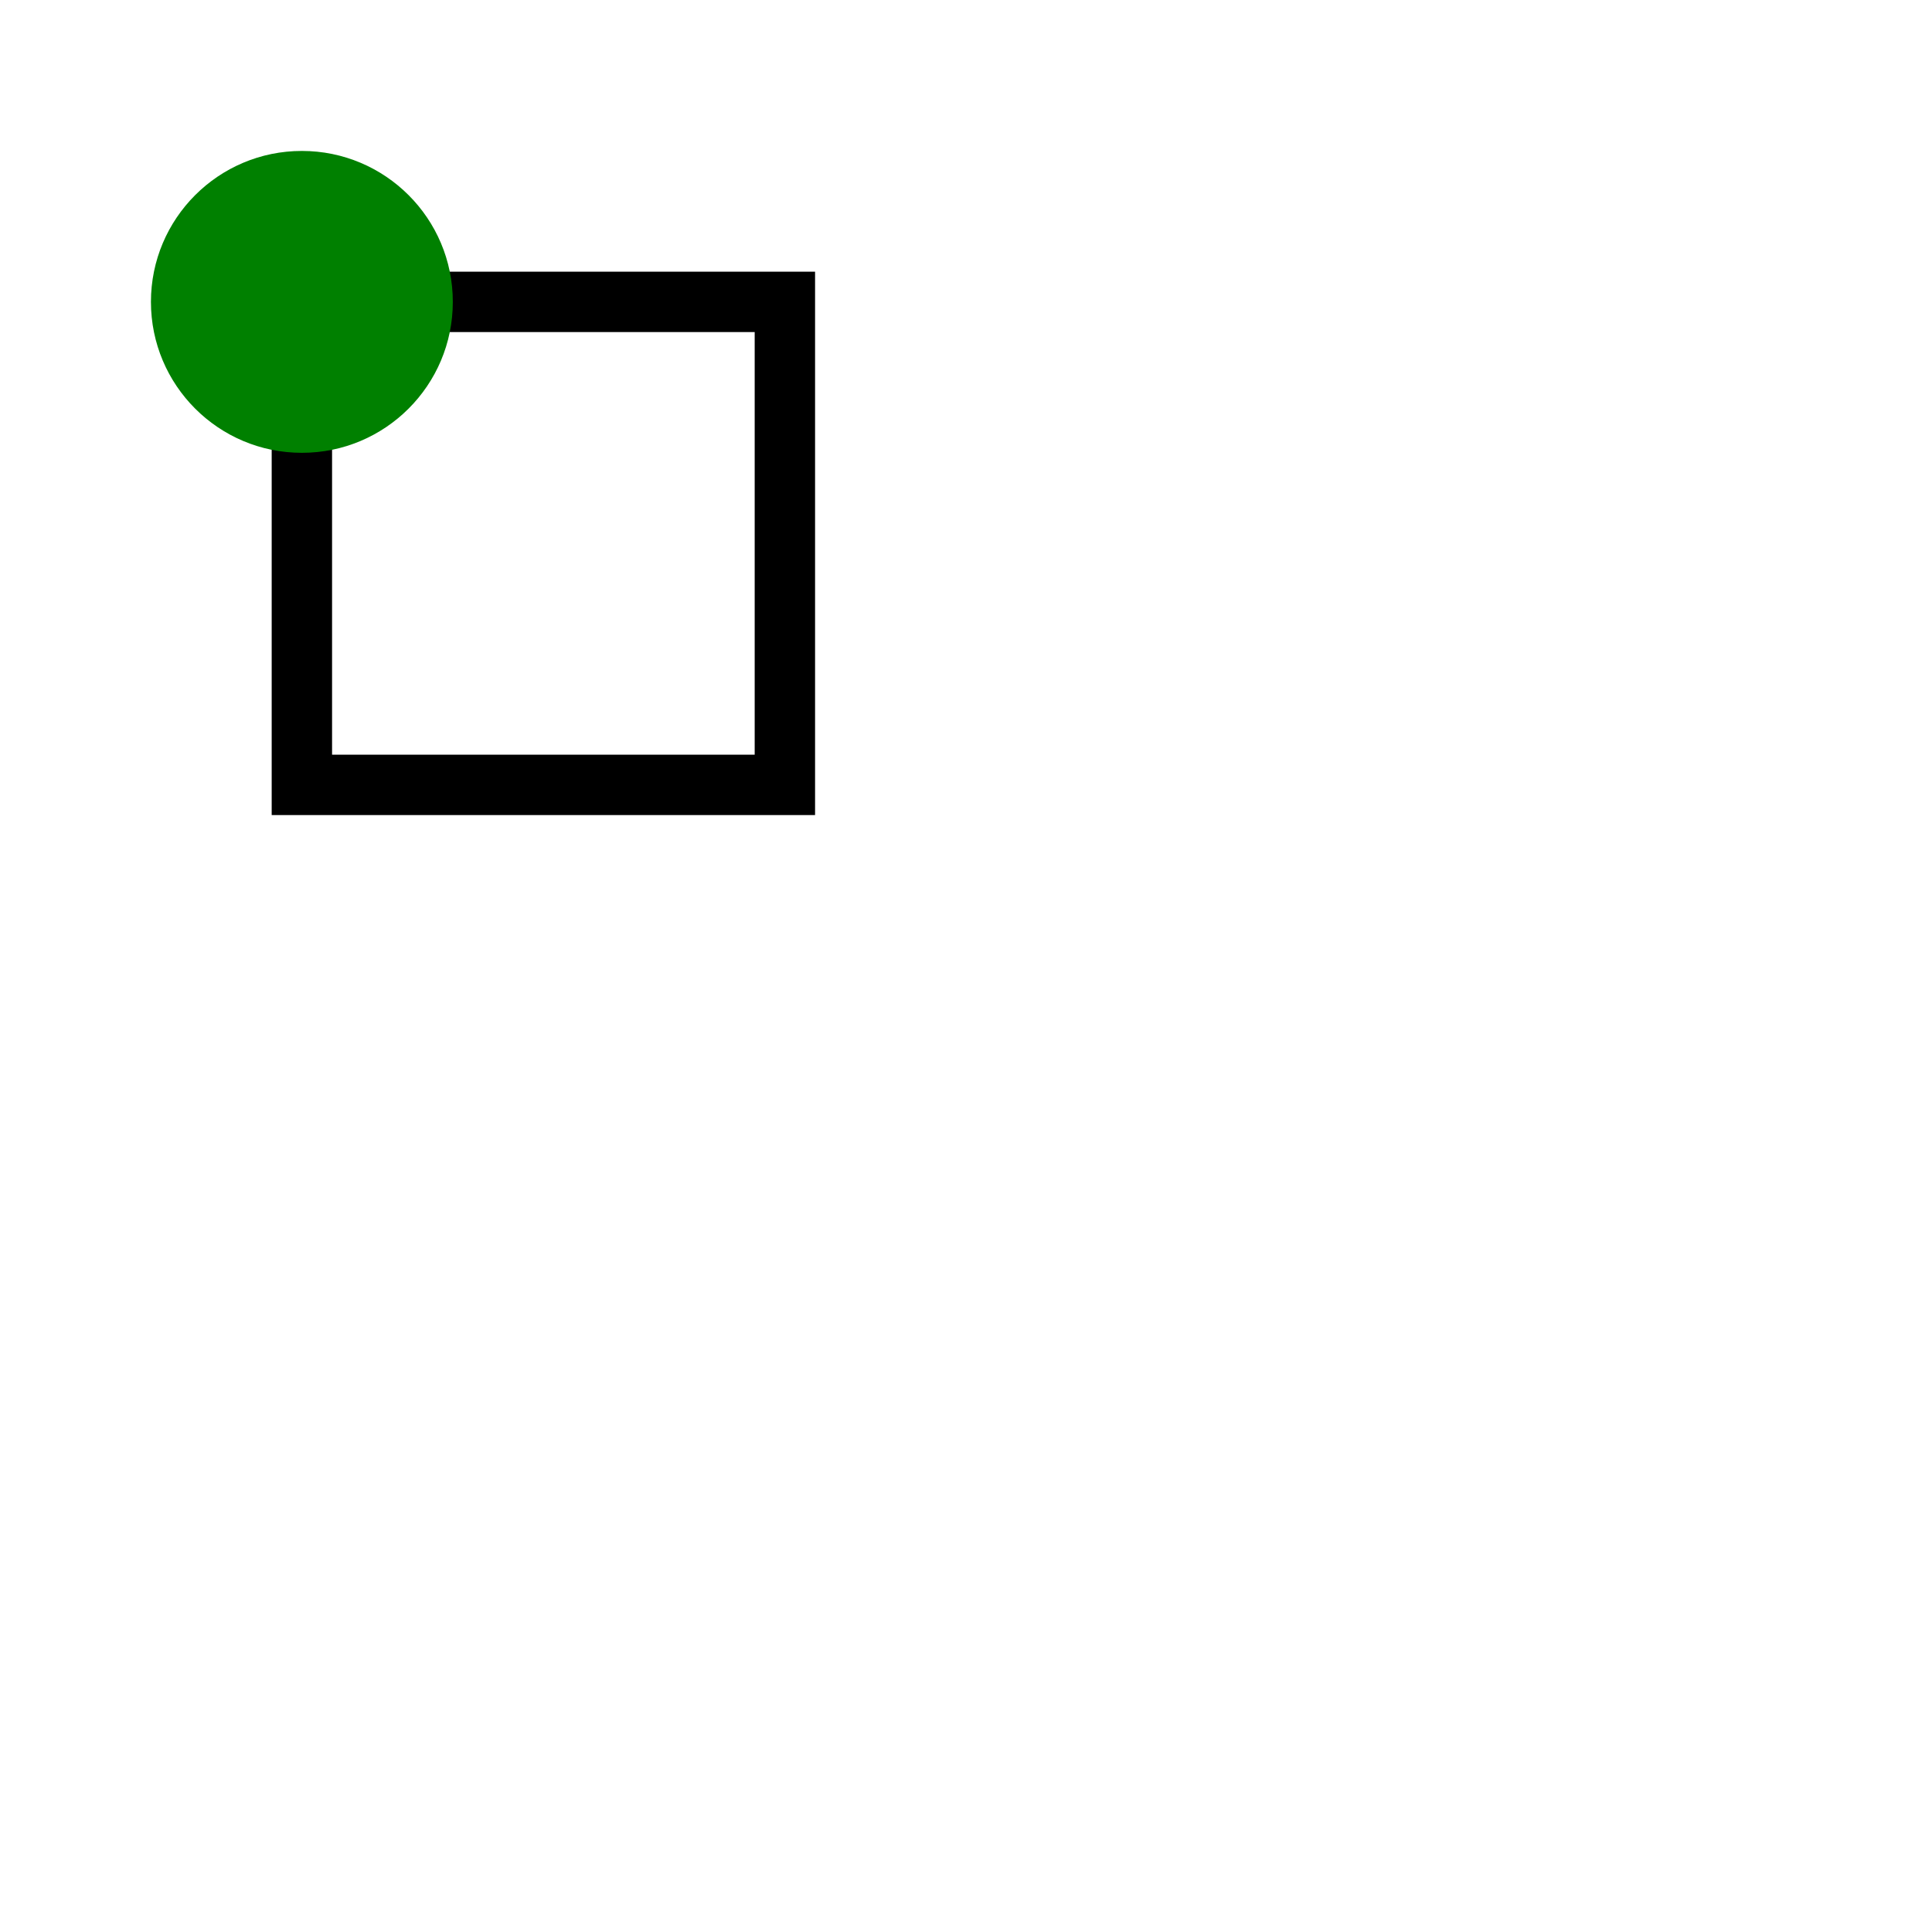 <svg width='100%' height='100%' viewBox='0 0 32 32' xmlns='http://www.w3.org/2000/svg' xmlns:svg='http://www.w3.org/2000/svg' xmlns:xlink='http://www.w3.org/1999/xlink'>
    <filter id='blurMe'>
        <feGaussianBlur in='SourceGraphic' stdDeviation='1' />
    </filter>
    <g transform='translate(5,5)'>
        <script>
            var timerFunction = null;

            function startAnimateRect1() {
                if(timerFunction == null) {
                    console.log('start');
                    timerFunction = setInterval(animateRect1, 100);
                }
            }
            function stopAnimateRect1() {
                if(timerFunction != null){
                    console.log('stop');
                    clearInterval(timerFunction);
                    timerFunction = null;
                }
            }

            function animateRect1() {
                var rect1 = document.getElementById('rect1');
                var x = rect1.getAttribute('x') || 0;
                var newX = 0.25 + parseFloat(x);
                if(newX > 3) {
                    newX = -3;
                }
                rect1.setAttribute('x', newX);
            }
        </script>
        <g onmouseenter='startAnimateRect1()' onmouseleave='stopAnimateRect1()'>
            <rect id='rect1' width='8' height='8' 
                style='stroke:#000000; fill:none; box-shadow: 10px 5px 5px #00FF00;'
                onmouseover='this.style.stroke = &quot;#ff0000&quot;; this.style[&quot;stroke-width&quot;] = 2; this.style[&quot;box-shadow&quot;]=&quot;10px 5px 5px red;&quot;'
                onmouseout='this.style.stroke = &quot;#000000&quot;; this.style[&quot;stroke-width&quot;] = 1;'
            />
            <circle cx='0' cy='0' 
                r='10' transform='scale(0.25)'
                fill='green'
                filter='url(#blurMe)' />
            <animateTransform attributeName='transform'
                type='rotate'
                from='0 4 4'
                to='360 4 4'
                dur='10s'
                repeatCount='indefinite'/>
        </g>
    </g>
</svg>